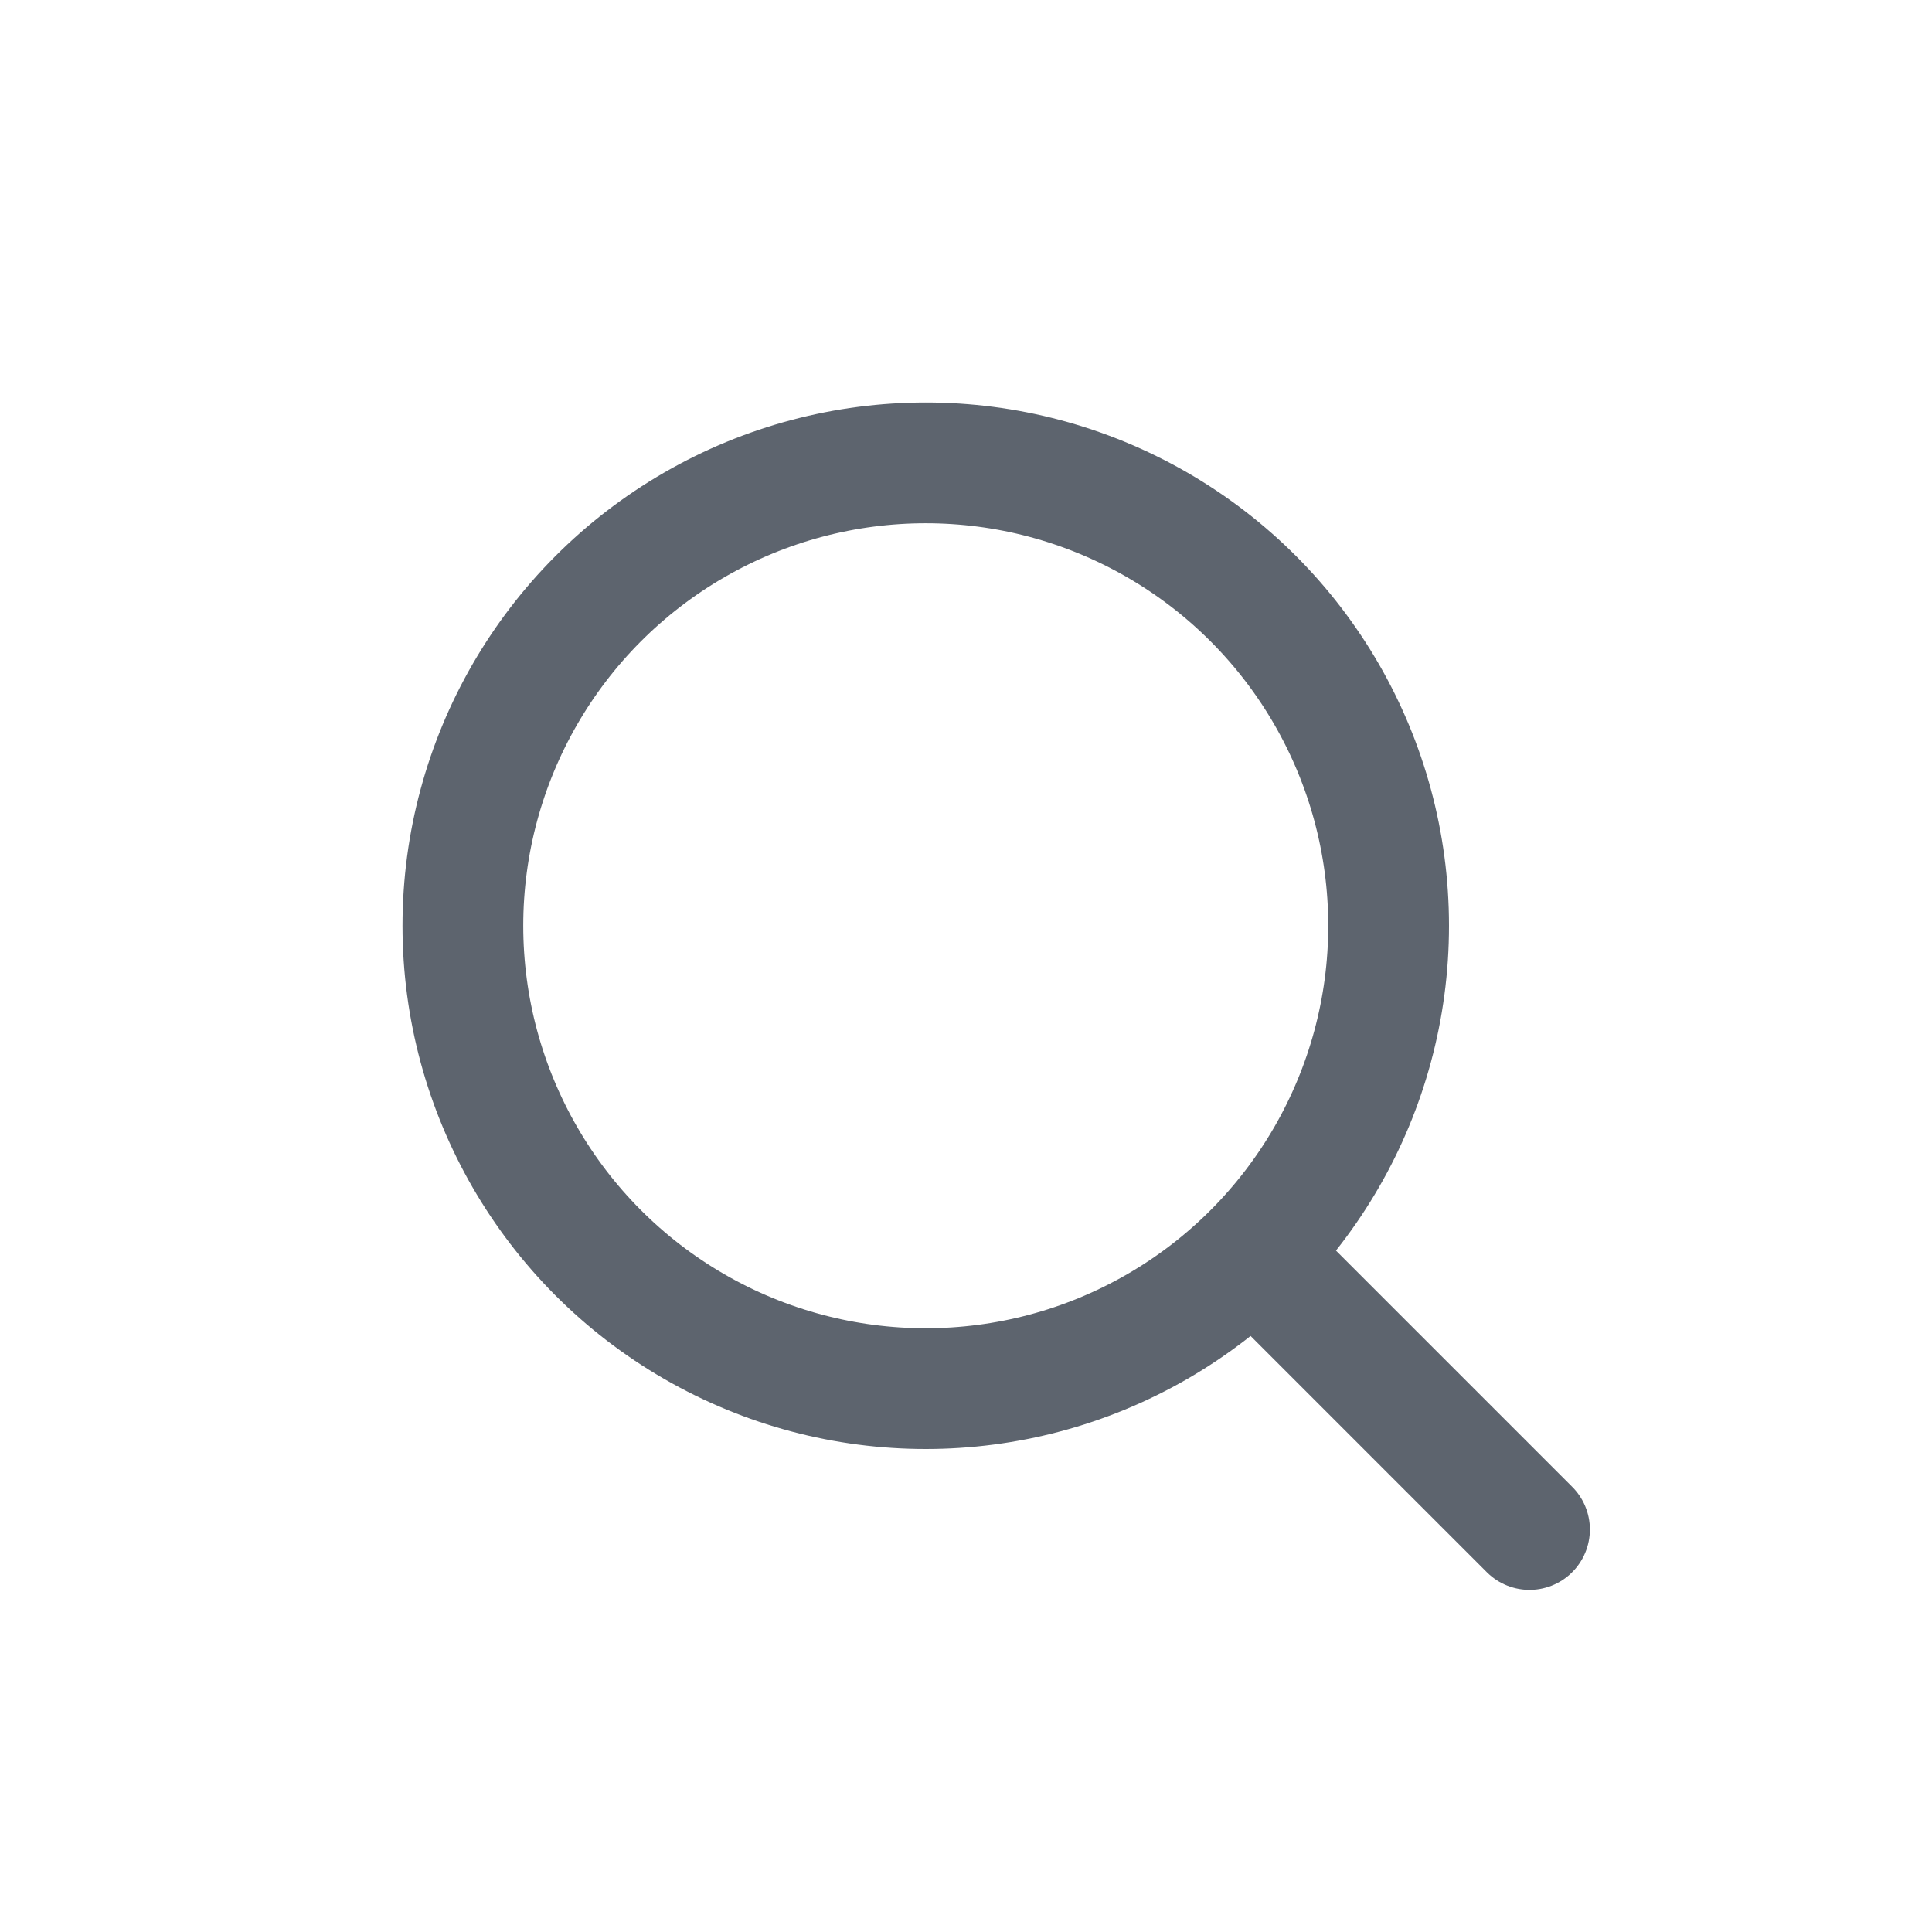<svg width="24" height="24" viewBox="0 0 24 24" fill="none" xmlns="http://www.w3.org/2000/svg">
<rect width="24" height="24" fill="white"/>
<path d="M16 16L19 19" stroke="#5D646E" stroke-width="1.5" stroke-linecap="round"/>
<circle cx="11.5" cy="11.5" r="5.75" stroke="#5D646E" stroke-width="1.5"/>
</svg>

